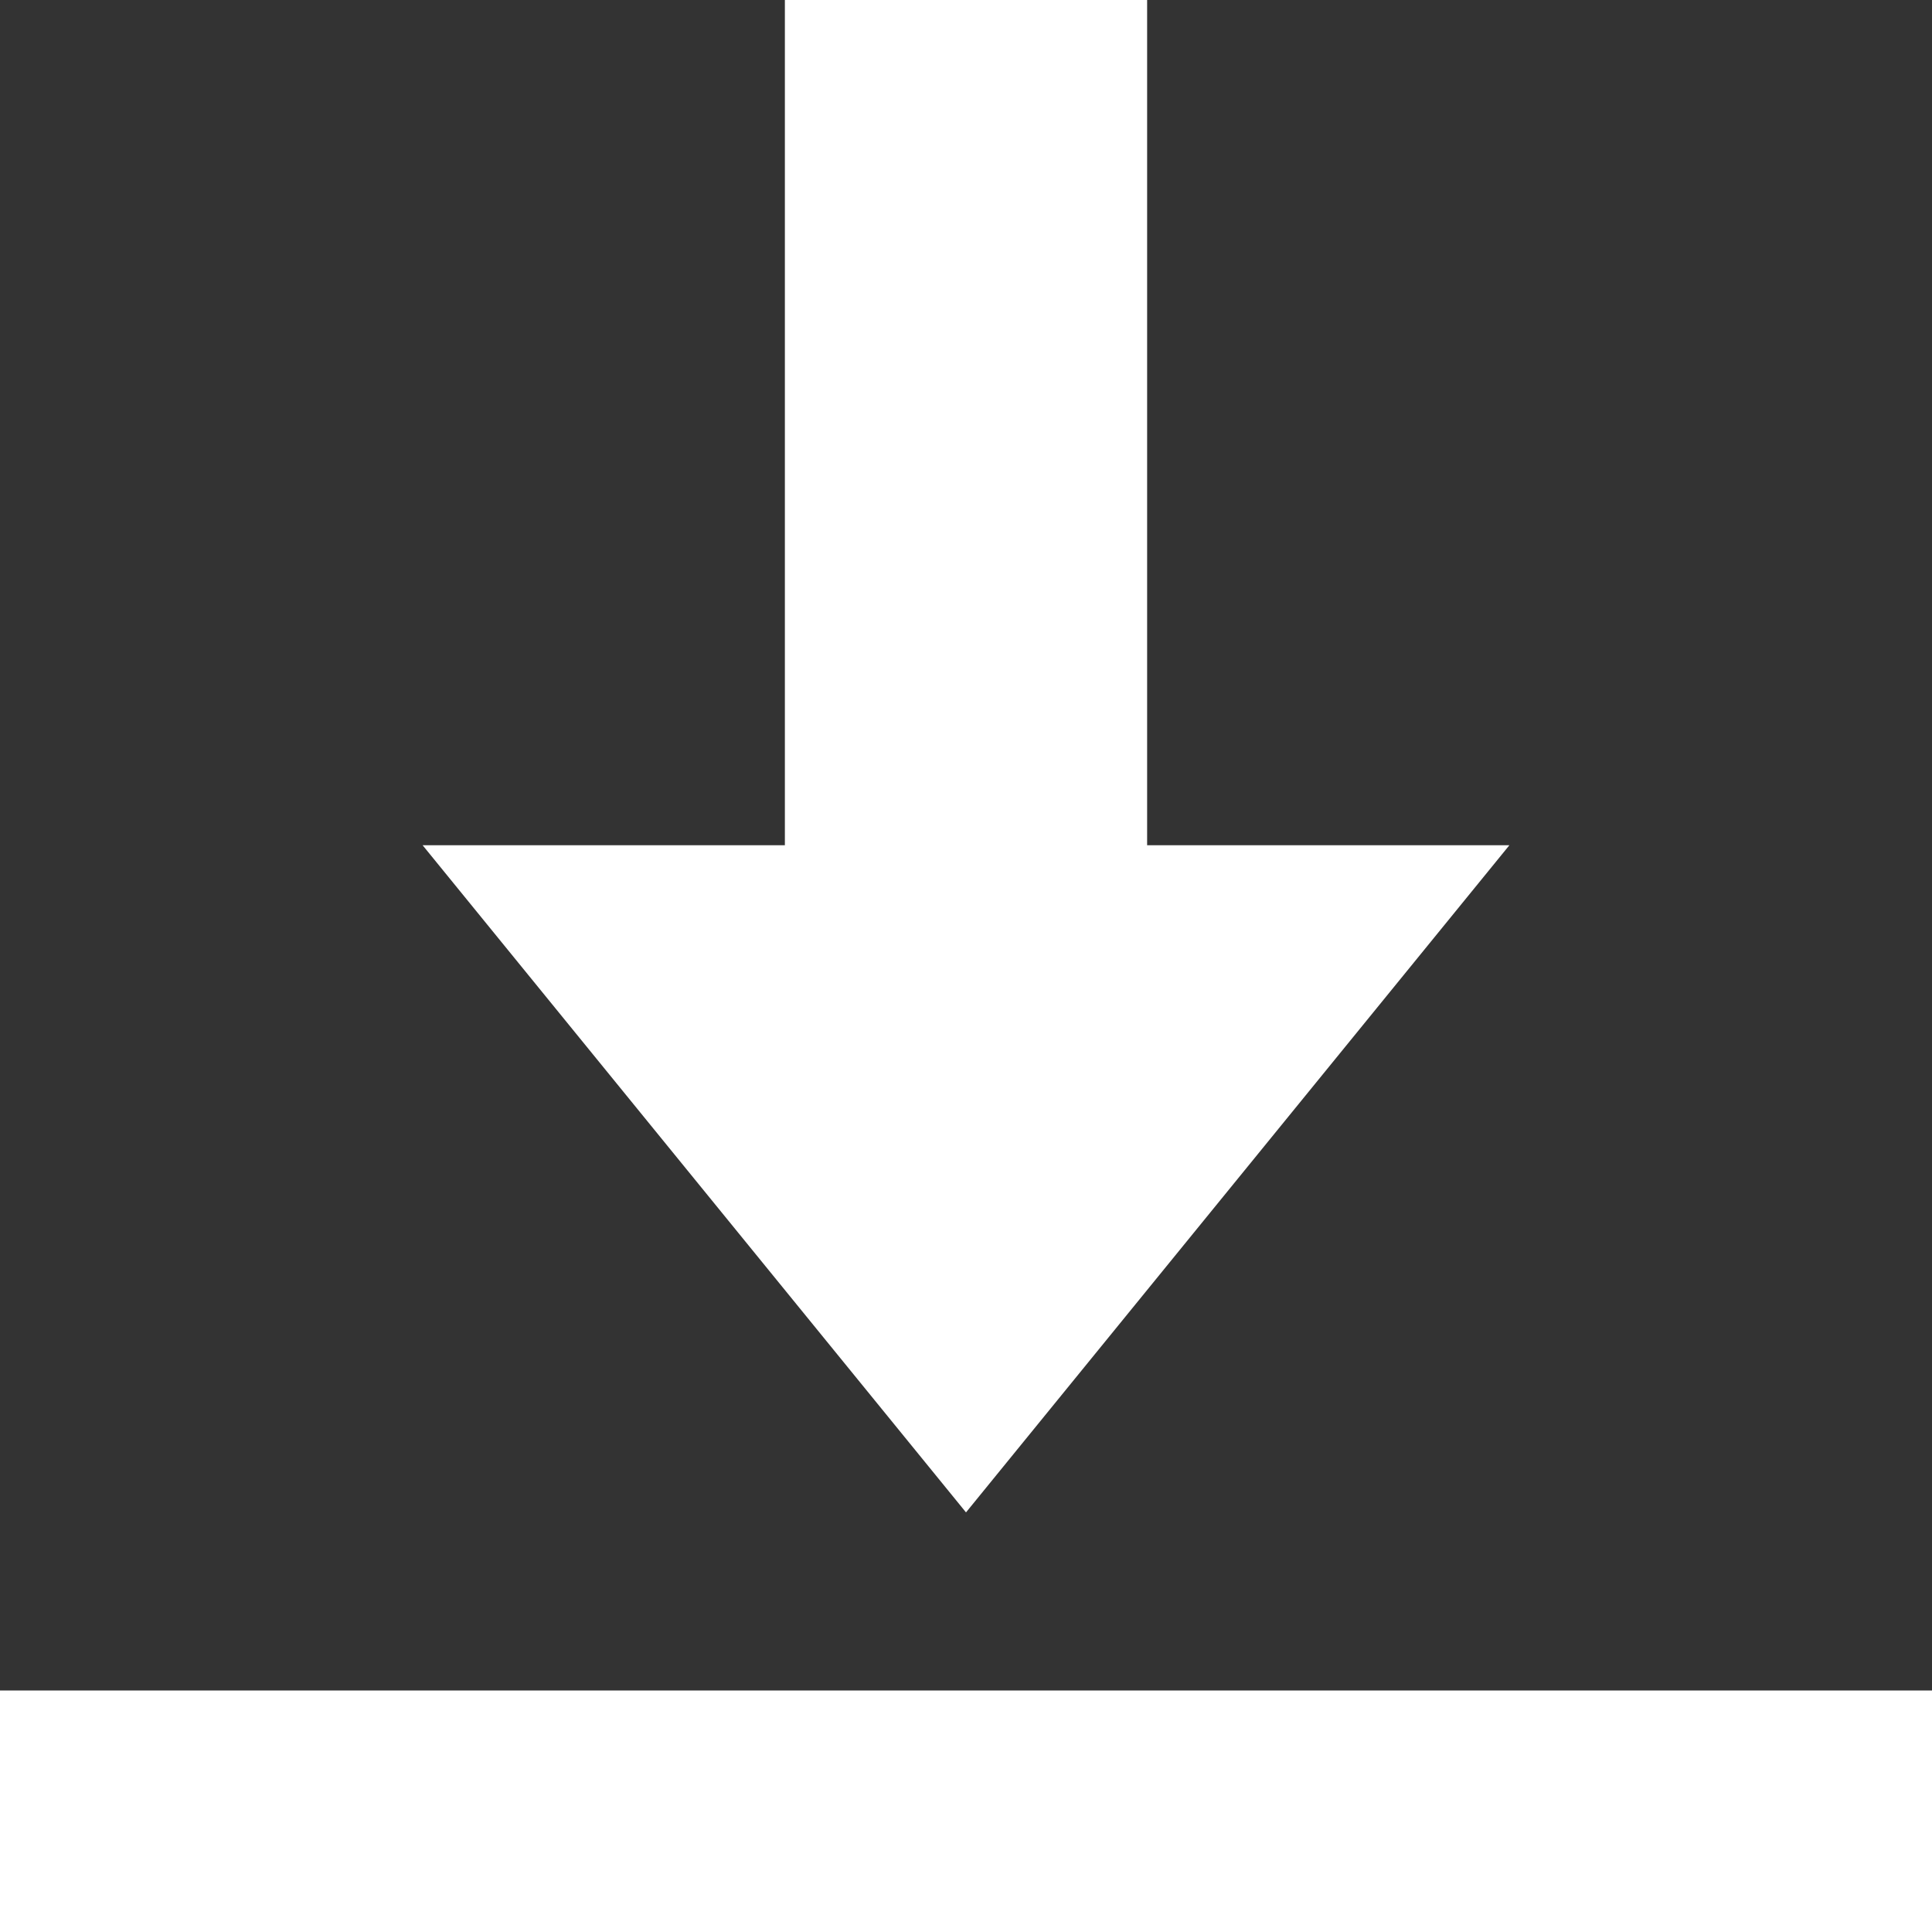 <?xml version="1.0" encoding="utf-8"?>
<!-- Generator: Adobe Illustrator 18.0.0, SVG Export Plug-In . SVG Version: 6.00 Build 0)  -->
<!DOCTYPE svg PUBLIC "-//W3C//DTD SVG 1.1//EN" "http://www.w3.org/Graphics/SVG/1.1/DTD/svg11.dtd">
<svg version="1.1" id="Layer_1" xmlns="http://www.w3.org/2000/svg" xmlns:xlink="http://www.w3.org/1999/xlink" x="0px" y="0px"
	 viewBox="0 0 64 64" enable-background="new 0 0 64 64" fill="#fff" xml:space="preserve">
<rect x="0" y="0" width="64" height="64" fill="#333333" stroke="none"/>
<g>
	<g>
		<g>
			<g>
				<rect y="56" width="64" height="8"/>
			</g>
		</g>
	</g>
	<g>
		<g>
			<g>
				<polygon points="50,28 32,50.1 14,28 26,28 26,0 38,0 38,28 				"/>
			</g>
		</g>
	</g>
</g>
</svg>
